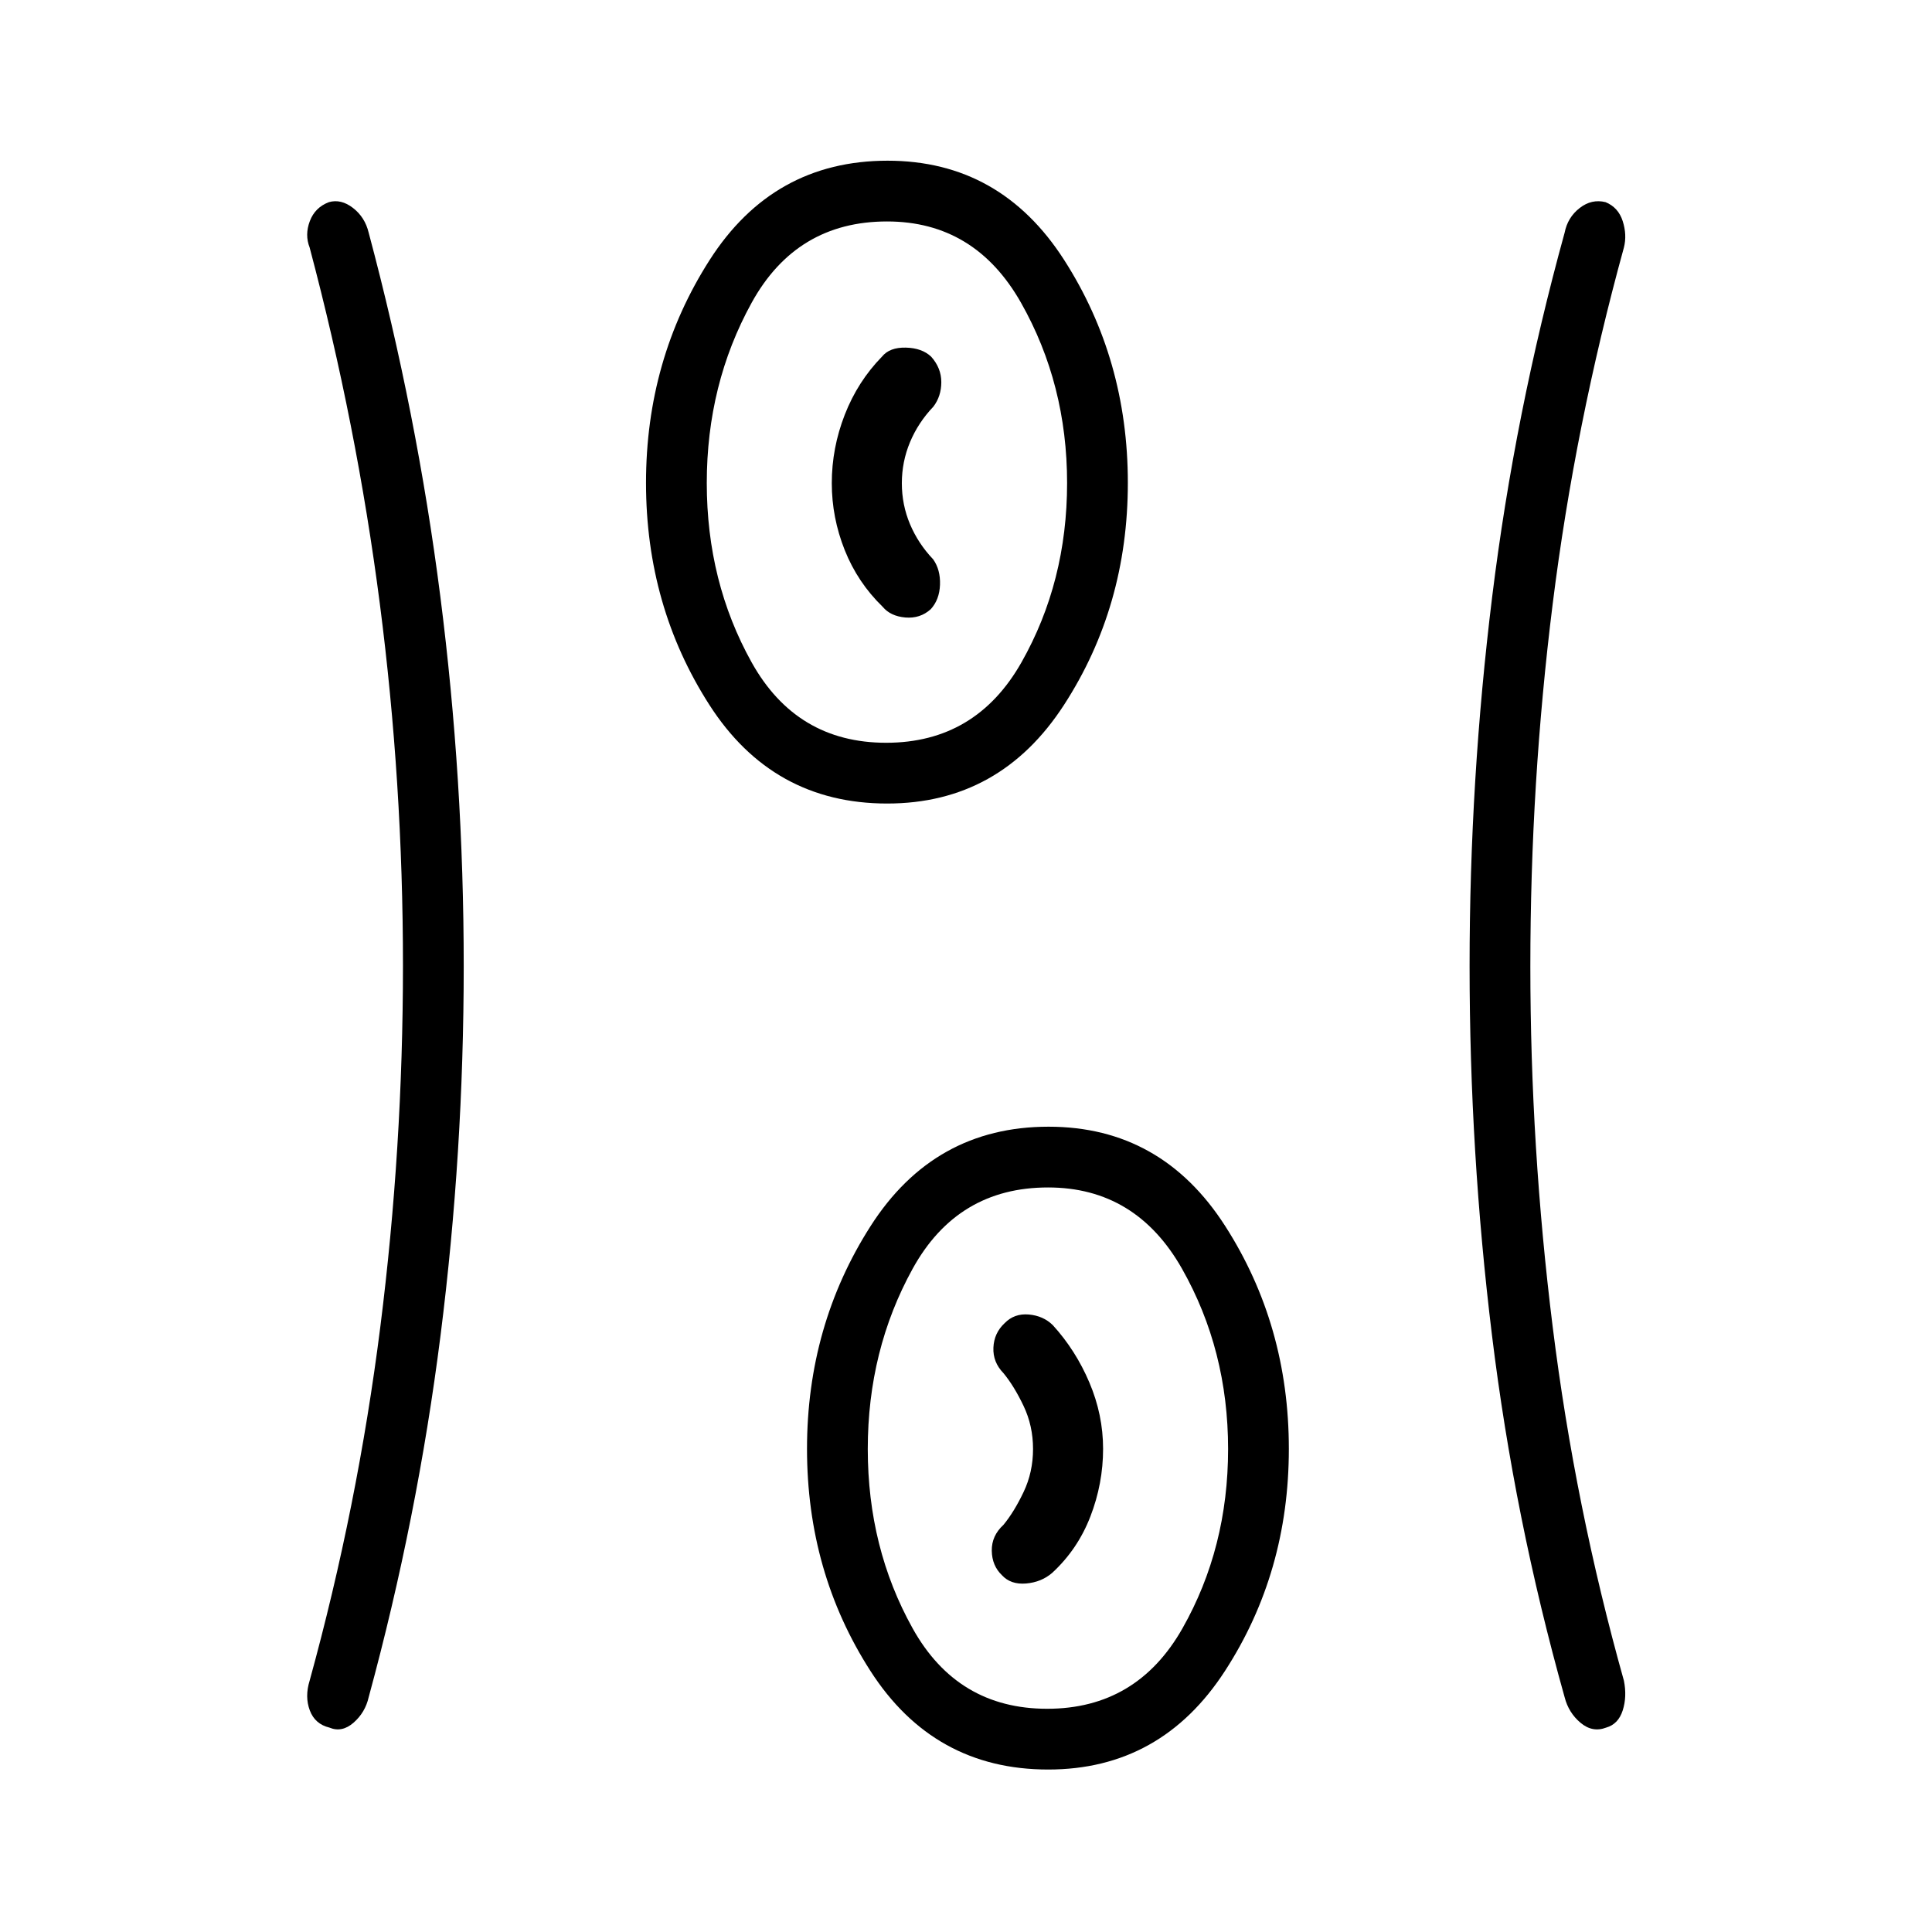 <svg xmlns="http://www.w3.org/2000/svg" height="48" viewBox="0 -960 960 960" width="48"><path d="M520.83-80.73q-56.86 0-88.34-49.02Q401-178.78 401-240.06q0-61.29 31.58-110.69 31.59-49.4 88.45-49.4 56.09 0 87.74 49.32 31.65 49.33 31.65 110.75 0 61.43-31.75 110.39t-87.84 48.96ZM230.42-480q0 92.46-11.5 183.42t-35.73 179.93q-1.71 7.56-7.49 12.63-5.78 5.06-12.02 2.45-7.16-1.72-9.73-8.52-2.57-6.81-.1-14.76 23.84-86.6 35.11-175.71 11.27-89.1 11.27-179.77 0-90.67-11.48-179.56-11.48-88.9-34.9-177.15-2.47-6.26.1-13.08 2.57-6.82 9.48-9.43 6.02-1.72 11.97 2.88 5.94 4.59 7.79 12.27 24 89.78 35.62 180.86 11.61 91.08 11.61 183.54Zm530 .03q0 89.97 11.1 179.24 11.1 89.28 35.4 175.88 1.58 7.92-.6 14.74t-8.21 8.54q-6.81 2.61-12.75-2.39-5.94-4.99-7.9-12.69-25-88.97-36.11-179.93-11.12-90.96-11.12-183.42t11.23-183.54q11.23-91.08 36-180.86 1.5-7.59 7.46-12.23 5.95-4.64 12.88-2.92 6.34 2.61 8.52 9.43 2.18 6.82.6 13.08-24.3 88.25-35.4 177.14-11.1 88.88-11.1 179.93ZM520.33-110.92q44.57 0 67.24-39.98 22.66-39.98 22.66-89.1t-22.88-89.54q-22.89-40.42-66.58-40.42-45.02 0-67.3 40.42-22.28 40.42-22.28 89.54 0 49.12 22.28 89.1t66.86 39.98Zm-22.45-66.35q4.35 4.73 11.96 4.1 7.61-.64 13-5.29 12.68-11.69 18.98-28.04 6.3-16.34 6.3-33.59 0-16.9-6.81-32.94-6.81-16.05-18.17-28.51-4.73-4.65-11.94-5.29-7.2-.63-11.99 4.29-5.29 4.92-5.59 12.17-.31 7.25 5 12.68 5.34 6.5 10.01 16.34 4.68 9.85 4.68 21.35 0 11.5-4.68 21.35-4.67 9.84-10.01 16.34-5.93 5.43-5.81 12.87.11 7.44 5.07 12.17Zm-57.05-383.46q-56.86 0-88.34-49.02Q321-658.78 321-720.06q0-61.29 31.58-110.69 31.59-49.4 88.45-49.4 56.09 0 87.74 49.32 31.65 49.33 31.65 110.75 0 61.43-31.75 110.39t-87.84 48.96Zm-.5-30.19q44.57 0 67.24-39.98 22.66-39.98 22.66-89.1t-22.88-89.54q-22.89-40.42-66.58-40.42-45.02 0-67.3 40.42-22.28 40.42-22.28 89.54 0 49.12 22.28 89.1t66.86 39.98Zm22.13-66.35q4.35-4.73 4.62-12.17.27-7.44-3.39-12.63-7.42-7.79-11.5-17.44-4.07-9.66-4.07-20.37t4.07-20.44q4.08-9.73 11.59-17.61 3.95-5.19 3.95-12.19 0-7-5.04-12.65-4.55-4.31-12.59-4.5-8.05-.19-11.83 4.46-12.07 12.35-18.51 28.88-6.45 16.54-6.45 34.01 0 17.11 6.42 33.24 6.42 16.12 18.89 28.22 3.88 4.65 11.24 5.29 7.35.63 12.6-4.1ZM441.15-720Zm80 480Z"/></svg>